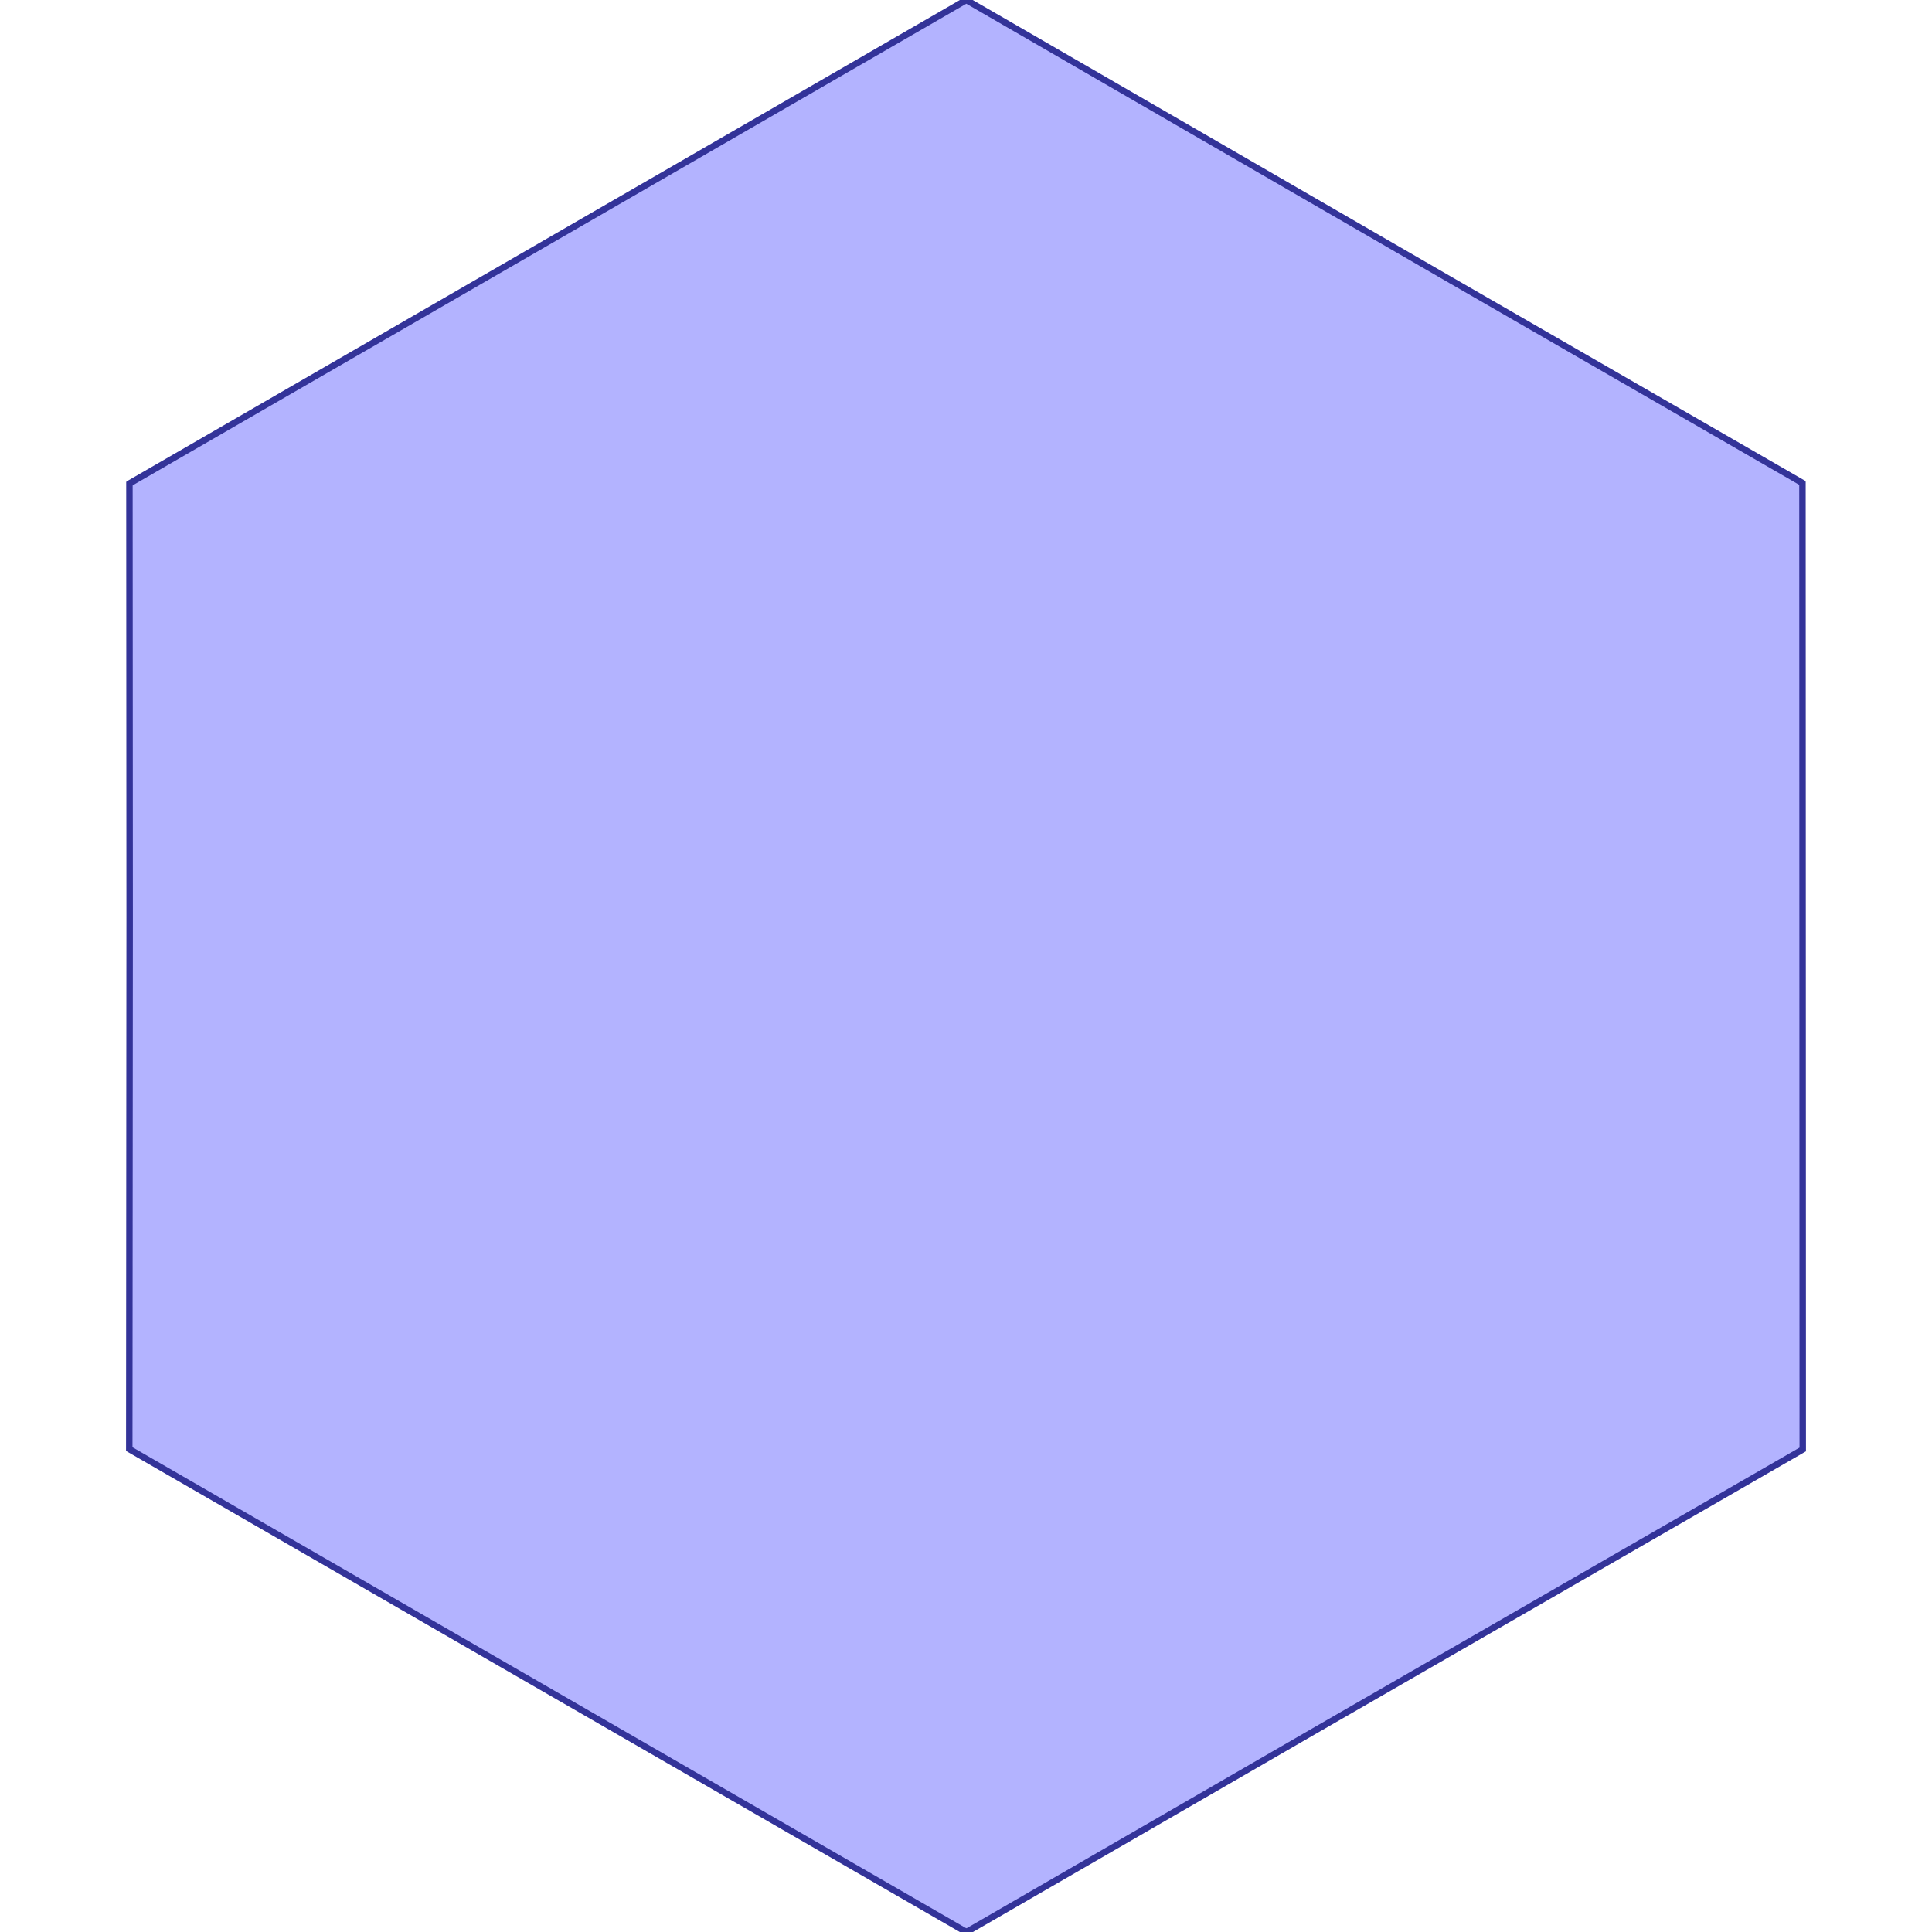 <?xml version="1.0" standalone="no"?>
<!DOCTYPE svg PUBLIC "-//W3C//DTD SVG 1.1//EN"
"http://www.w3.org/Graphics/SVG/1.1/DTD/svg11.dtd">
<svg viewBox="0 0 300 300" version="1.1"
xmlns="http://www.w3.org/2000/svg"
xmlns:xlink="http://www.w3.org/1999/xlink">
<g fill-rule="evenodd"><path d="M 225.404,43.58 L 279.856,74.98 L 279.856,75.07 L 279.885,75.087 L 279.929,225.072 L 204.073,268.793 L 150.085,300 L 150.007,299.955 L 149.984,299.968 L 20.183,225.079 L 20.174,225.074 L 20.174,225.074 L 20.071,225.014 L 20.132,142.539 L 20.097,75.105 L 20.181,75.056 L 20.181,75.03 L 146.394,2.112 L 149.94,0.062 L 149.941,0.063 L 150.049,0 L 225.404,43.58 z " style="fill-opacity:0.3;fill:rgb(0,0,255);stroke:rgb(51,51,153);stroke-width:1"/></g>
</svg>

